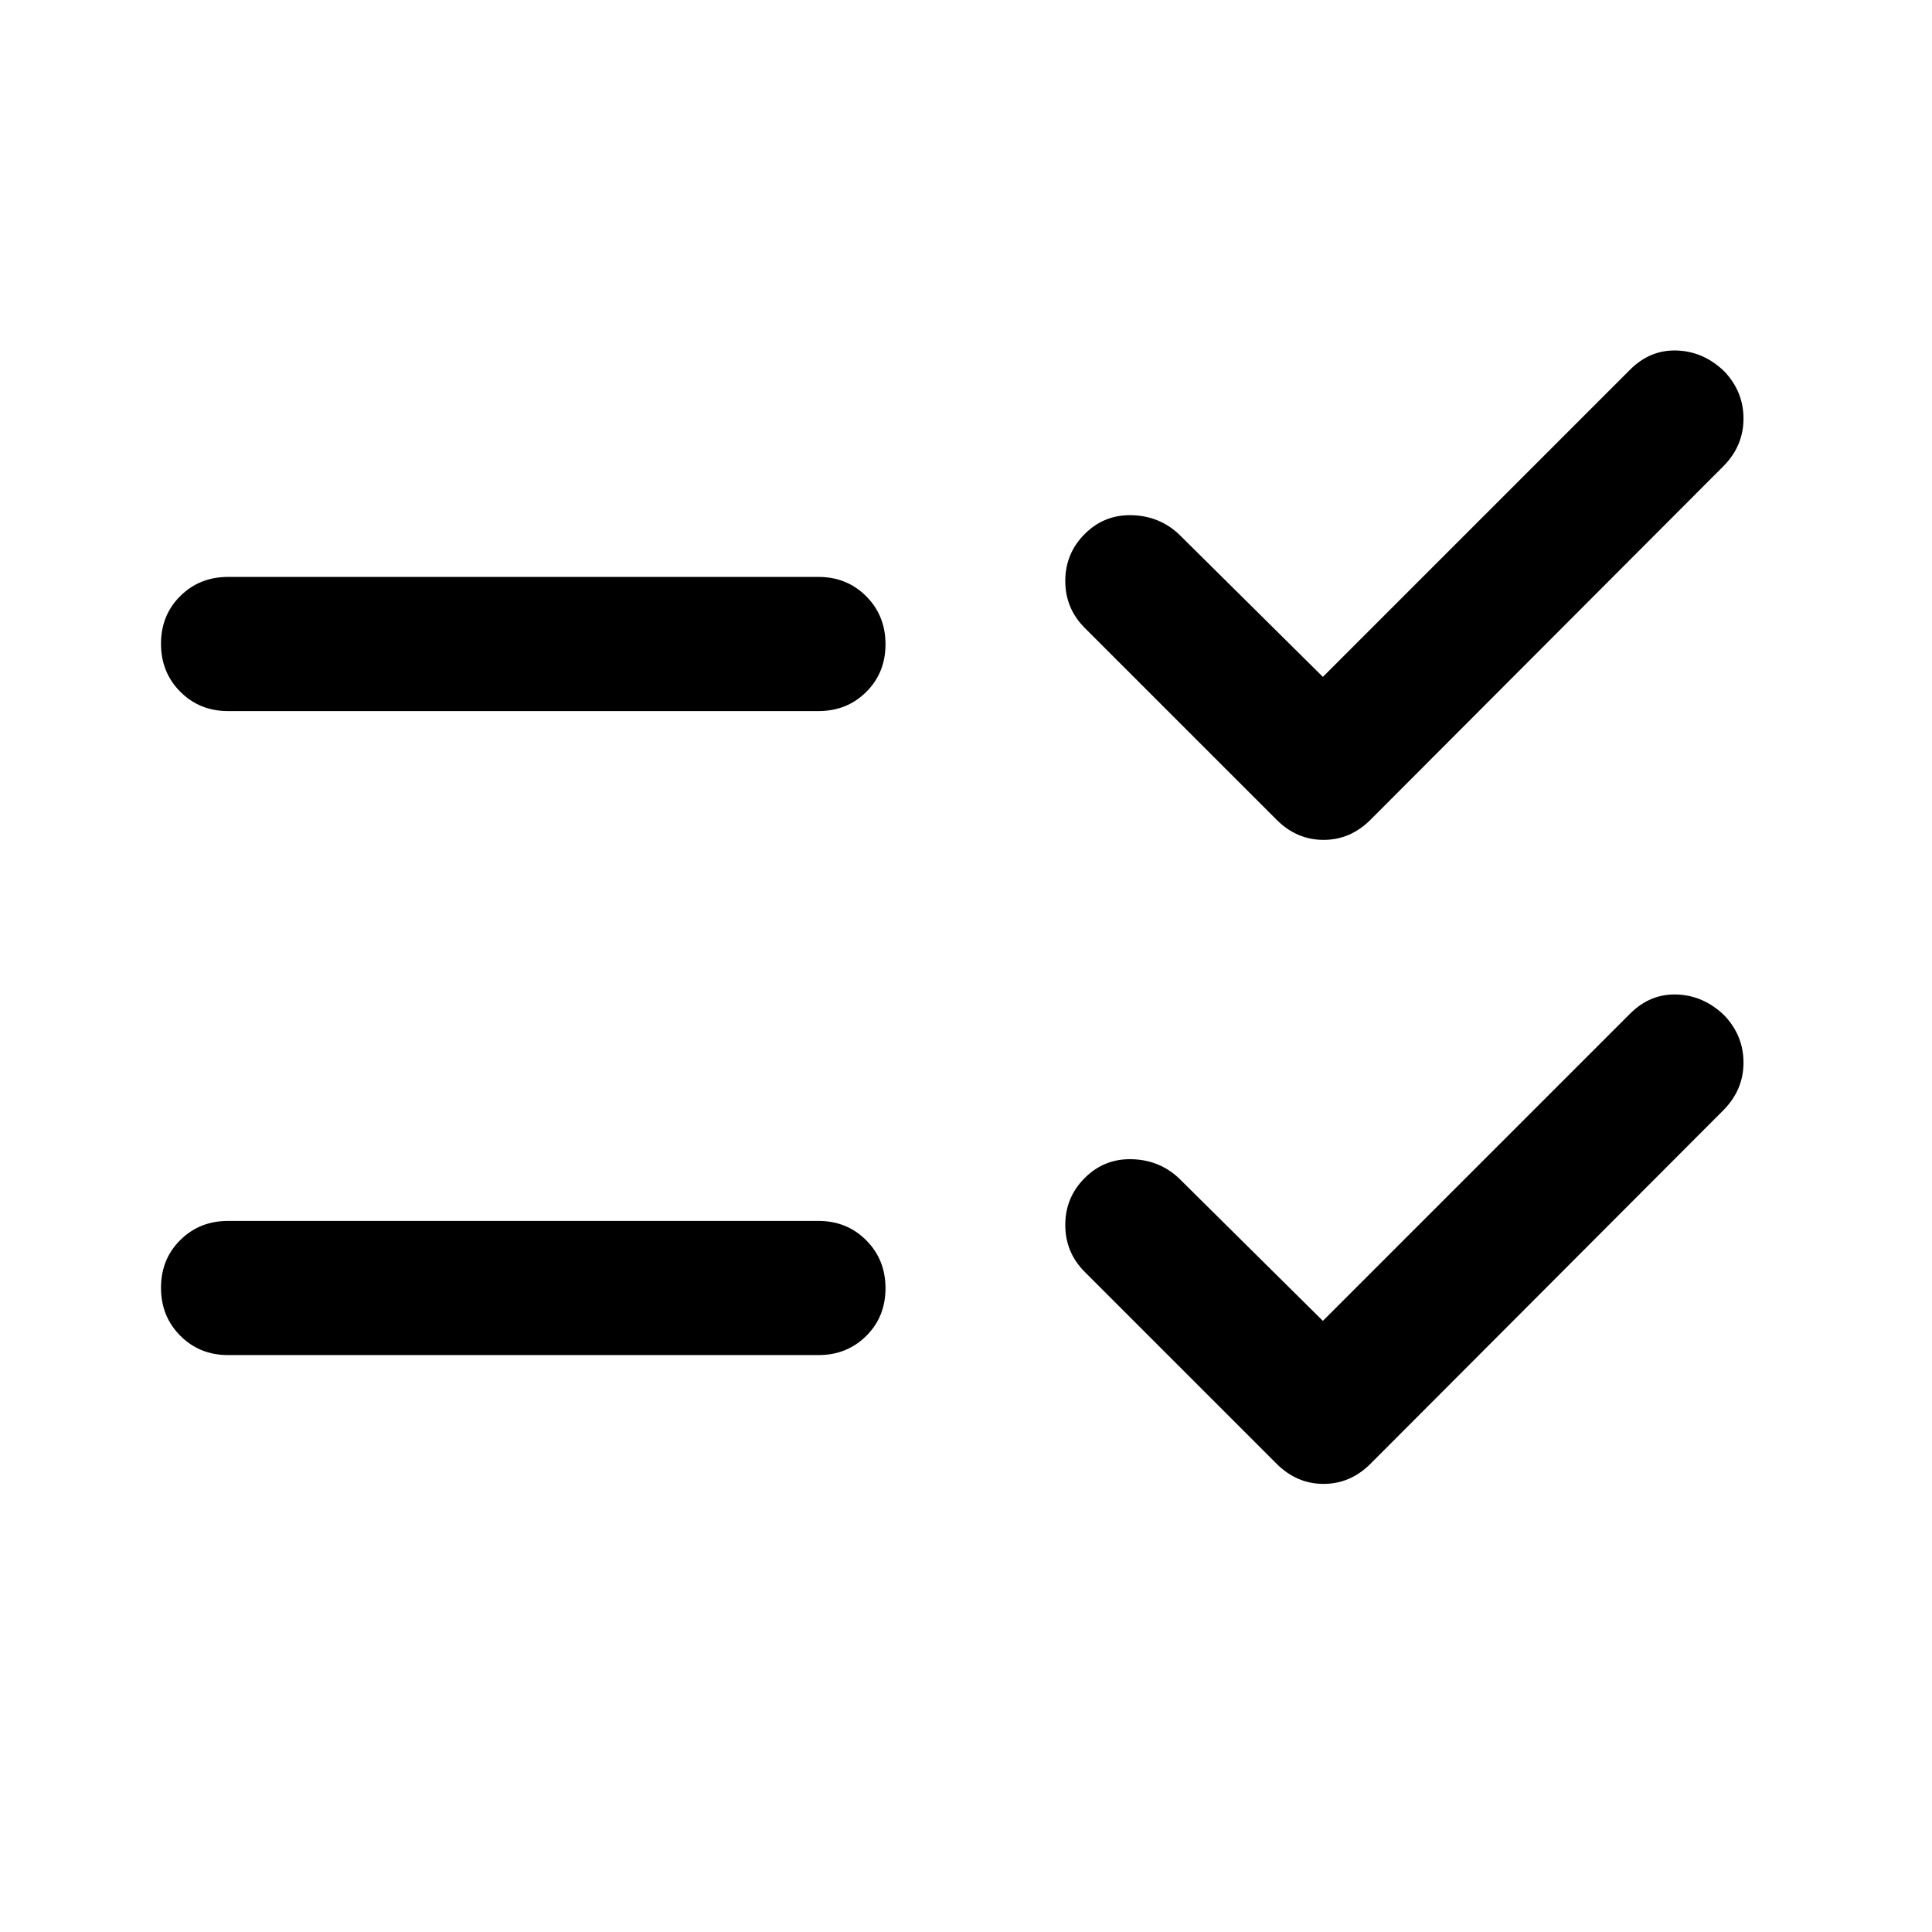 <svg xmlns="http://www.w3.org/2000/svg" height="40" viewBox="0 -960 960 960" width="40"><path d="M657.333-303.666 810-456.333q10-10 23.334-9.5 13.333.5 23.594 10.5 9.405 10 9.405 23.333 0 13.333-9.666 23.333L681-232.667q-10 10-23.333 10-13.334 0-23.333-10L539-328q-9.667-9.667-9.667-23.334 0-13.666 9.667-23.333 9.667-9.666 23.333-9.333 13.667.333 23.333 9.333l71.667 71.001Zm0-320L810-776.333q10-10 23.334-9.5 13.333.5 23.594 10.5 9.405 10 9.405 23.333 0 13.333-9.666 23.333L681-552.667q-10 10-23.333 10-13.334 0-23.333-10L539-648q-9.667-9.667-9.667-23.334 0-13.666 9.667-23.333 9.667-9.666 23.333-9.333 13.667.333 23.333 9.333l71.667 71.001Zm-544 336.999q-14.166 0-23.75-9.617Q80-305.901 80-320.117q0-14.216 9.583-23.716 9.584-9.5 23.75-9.5h293.334q14.166 0 23.75 9.617Q440-334.099 440-319.883q0 14.216-9.583 23.716-9.584 9.5-23.75 9.5H113.333Zm0-320q-14.166 0-23.75-9.617Q80-625.901 80-640.117q0-14.216 9.583-23.716 9.584-9.5 23.75-9.5h293.334q14.166 0 23.75 9.617Q440-654.099 440-639.883q0 14.216-9.583 23.716-9.584 9.5-23.75 9.5H113.333Z"/></svg>